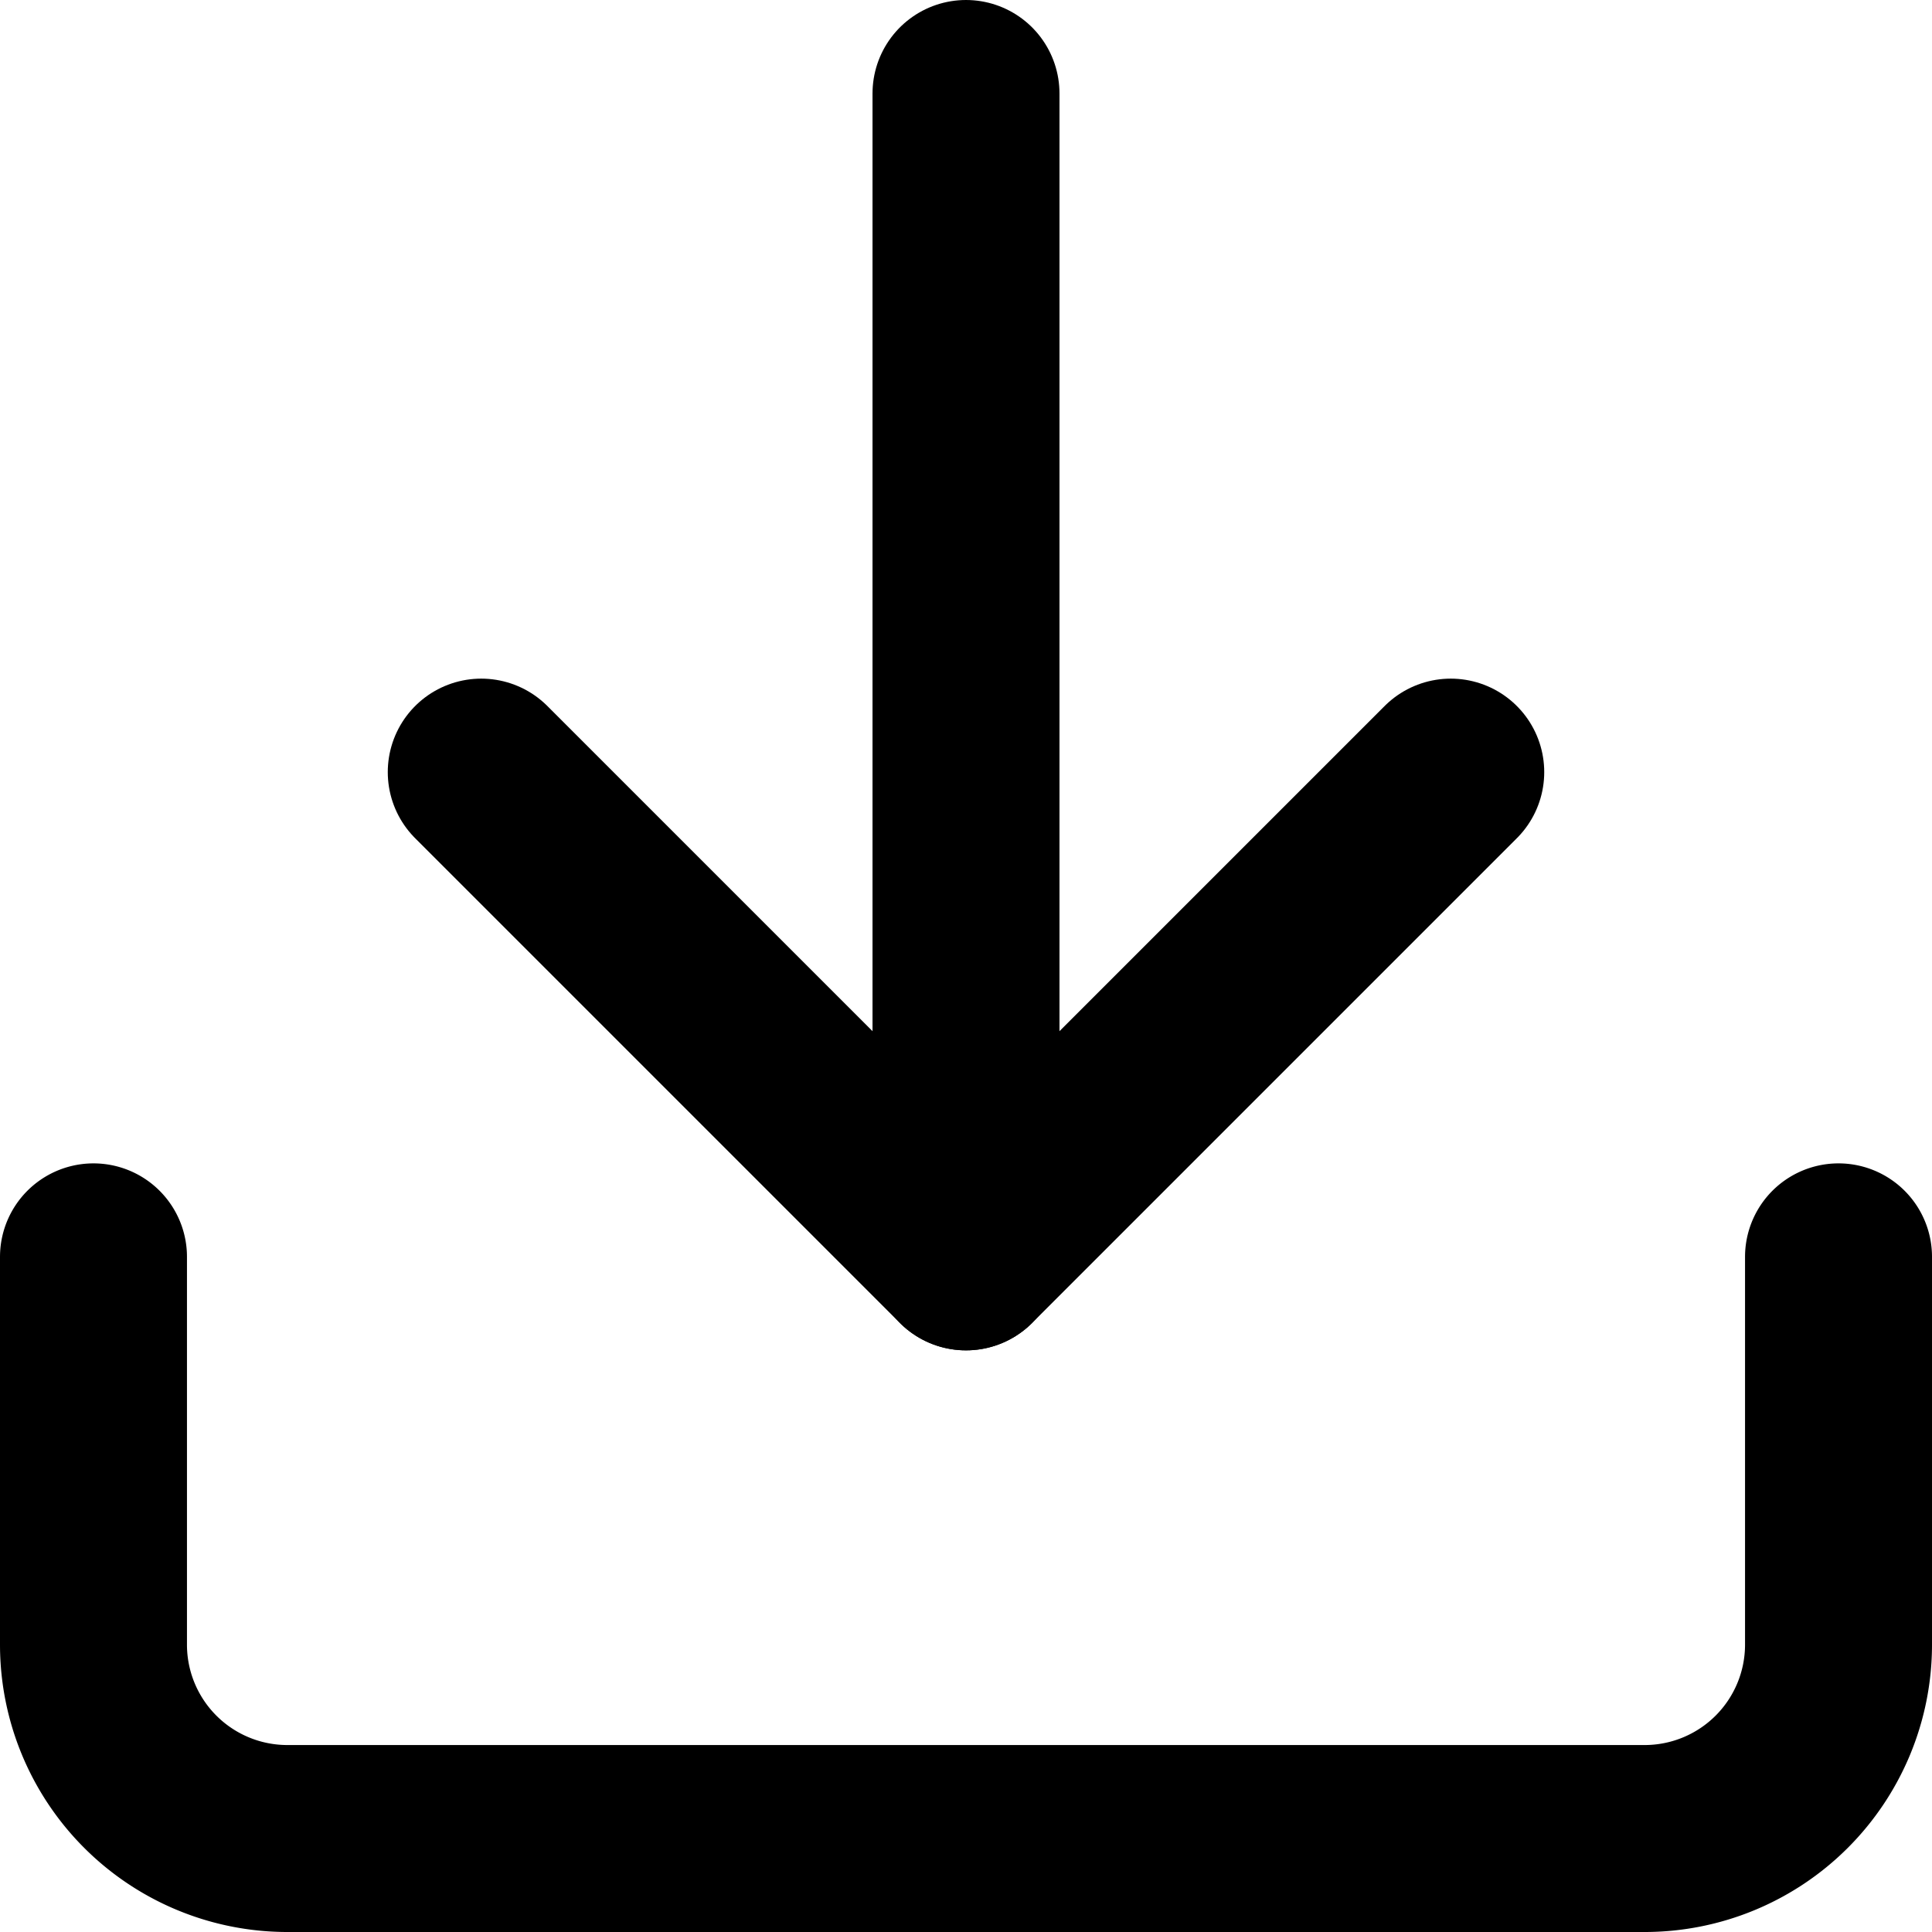 <svg viewBox="0 0 31 31" xmlns="http://www.w3.org/2000/svg"><g fill="none" stroke="#000" stroke-linecap="round" stroke-linejoin="round" stroke-width="3"><path d="m15 3h6.222a3.111 3.111 0 0 1 3.111 3.111v21.778a3.111 3.111 0 0 1 -3.111 3.111h-6.222" transform="matrix(0 1 -1 0 32.5 5.167)"/><path d="m10 22.556 7.778-7.778-7.778-7.778" transform="matrix(0 1 -1 0 30.278 2.389)"/><path d="m21.667 12h-18.667" transform="matrix(0 1 -1 0 27.5 -1.5)"/></g></svg>